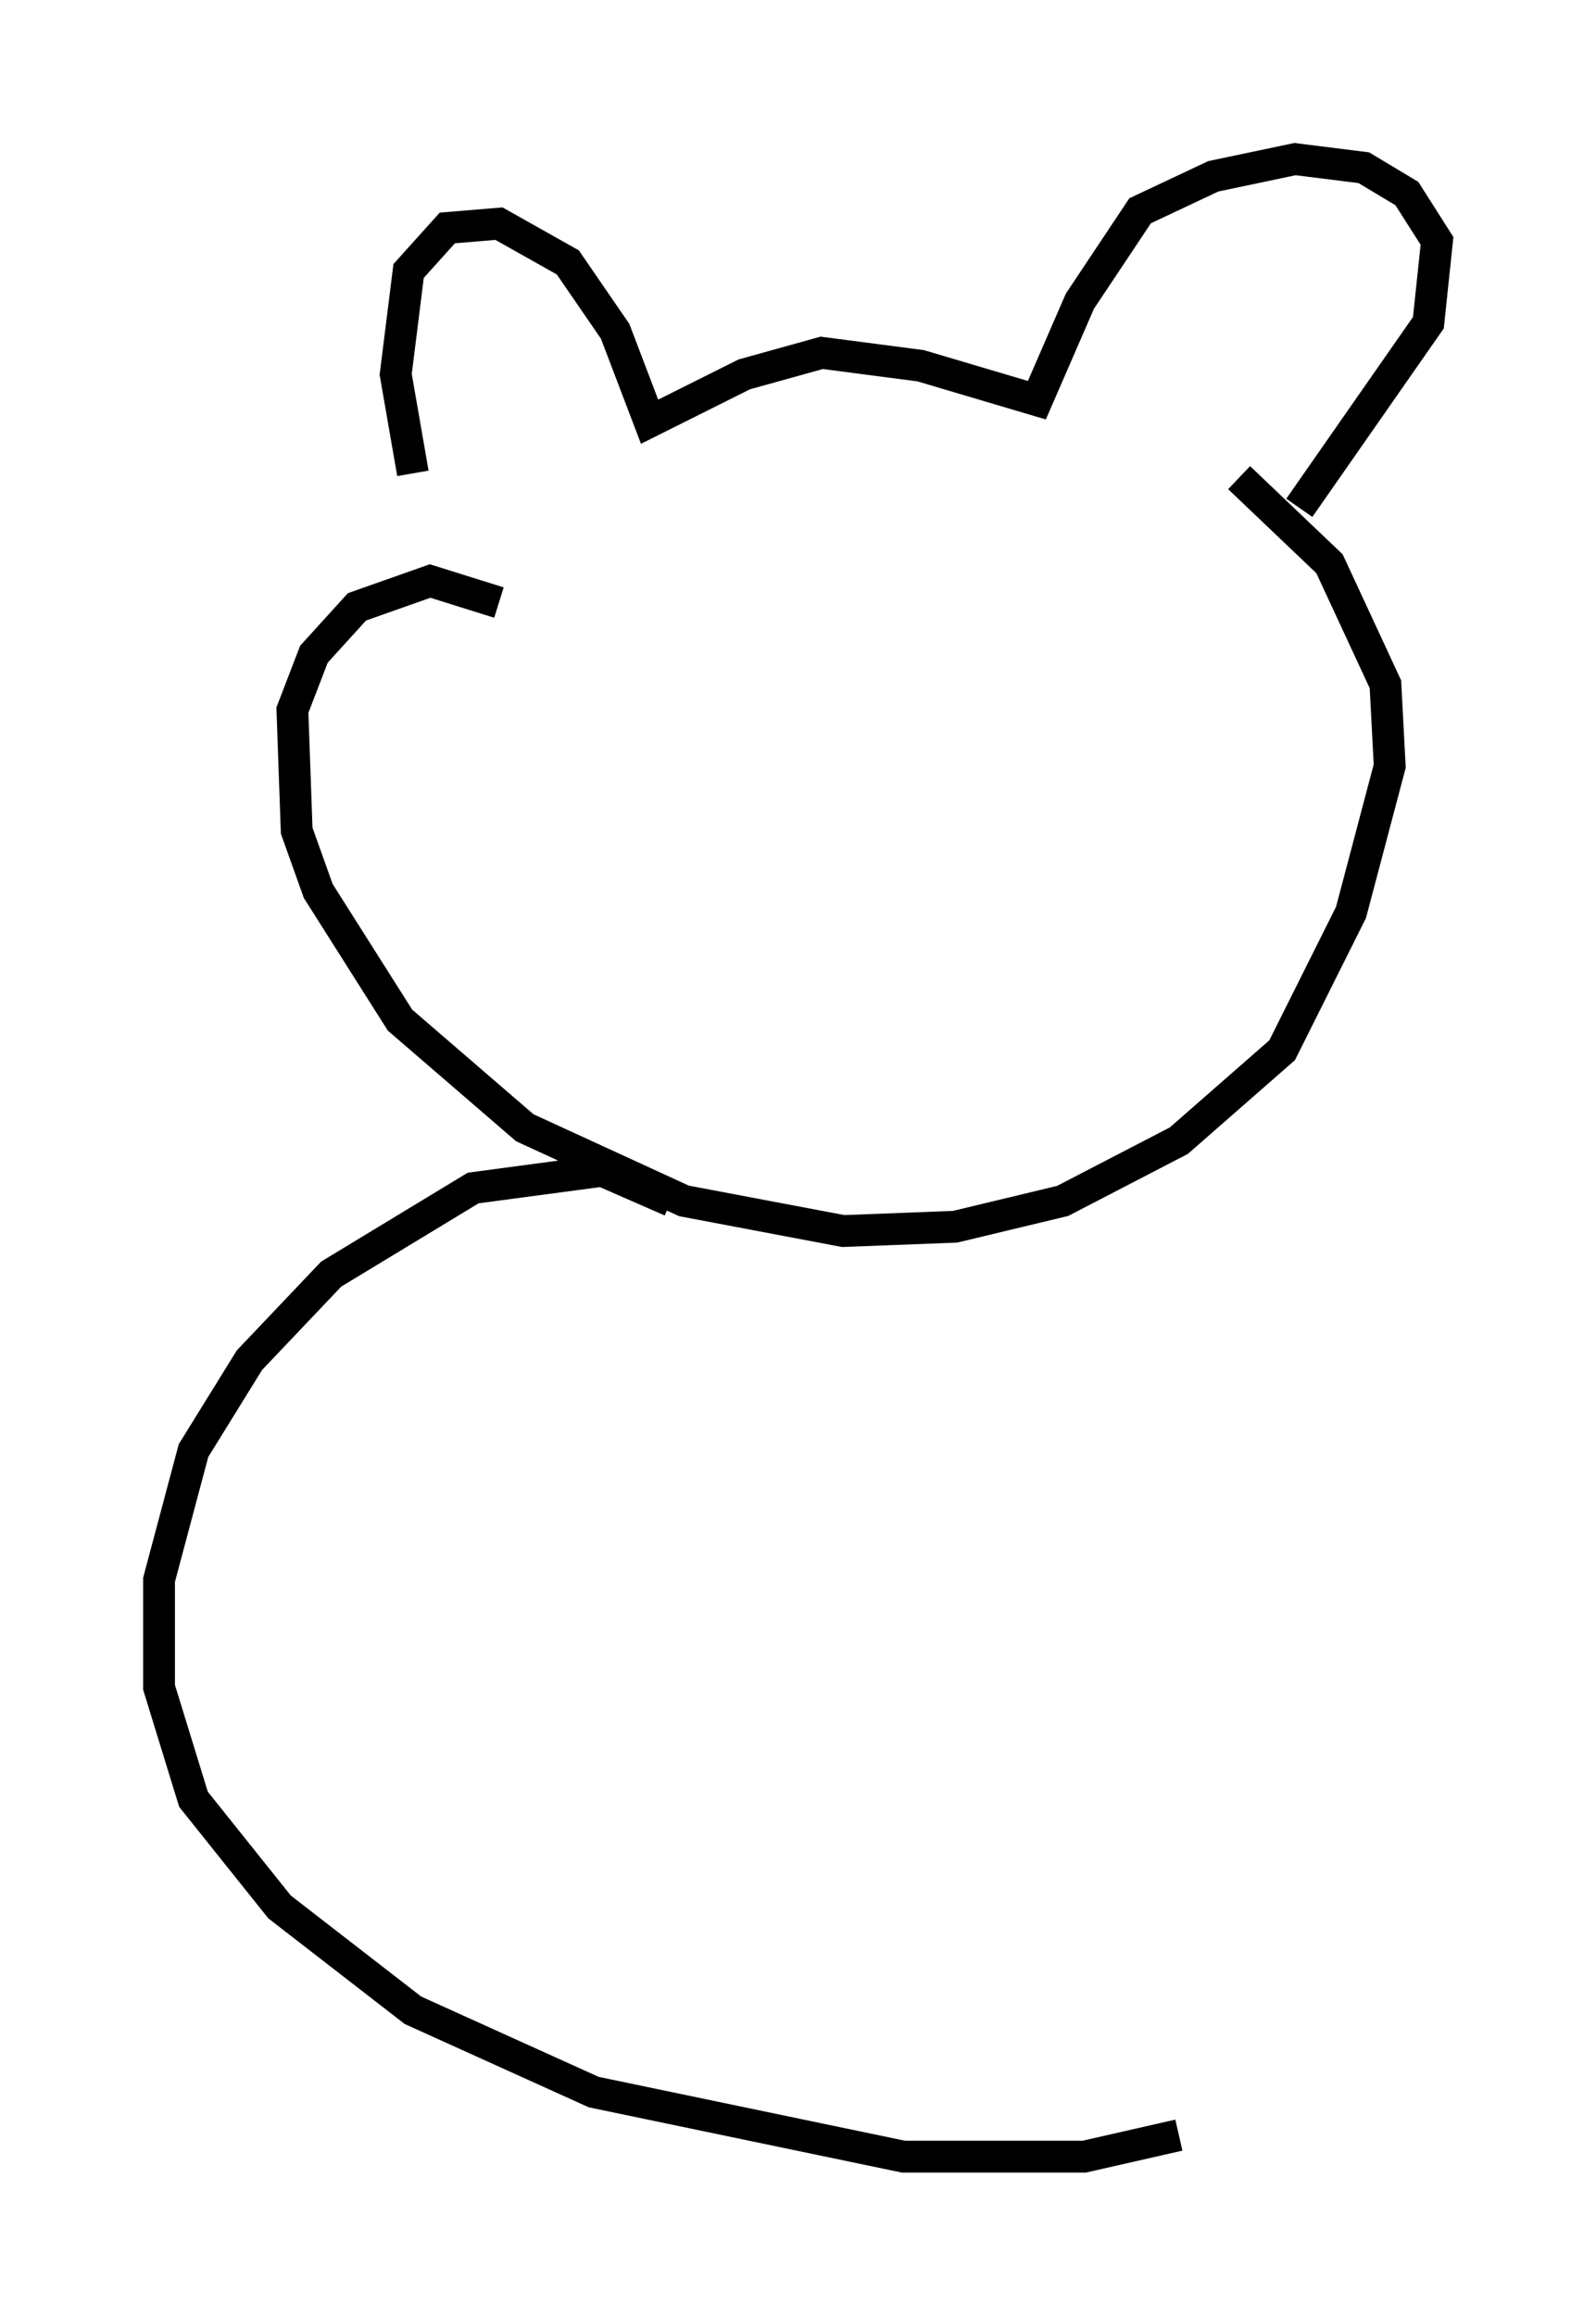 <?xml version="1.0" encoding="utf-8" ?>
<svg baseProfile="full" height="72.787" version="1.1" width="50.189" xmlns="http://www.w3.org/2000/svg" xmlns:ev="http://www.w3.org/2001/xml-events" xmlns:xlink="http://www.w3.org/1999/xlink"><defs /><rect fill="white" height="72.787" width="50.189" x="0" y="0" /><path d="M14.337, 16.908 m-1.353, -2.03 l-0.541, -3.112 0.406, -3.248 l1.218, -1.353 1.624, -0.135 l2.165, 1.218 1.488, 2.165 l1.083, 2.842 2.977, -1.488 l2.436, -0.677 3.112, 0.406 l3.654, 1.083 1.353, -3.112 l1.894, -2.842 2.3, -1.083 l2.571, -0.541 2.165, 0.271 l1.353, 0.812 0.947, 1.488 l-0.271, 2.571 -4.059, 5.819 m-25.169, 2.977 l-2.165, -0.677 -2.3, 0.812 l-1.353, 1.488 -0.677, 1.759 l0.135, 3.789 0.677, 1.894 l2.571, 4.059 3.924, 3.383 l5.007, 2.3 5.007, 0.947 l3.518, -0.135 3.383, -0.812 l3.654, -1.894 3.248, -2.842 l2.165, -4.33 1.218, -4.601 l-0.135, -2.571 -1.759, -3.789 l-2.842, -2.706 m-17.862, 22.733 l-2.165, -0.947 -4.059, 0.541 l-4.465, 2.706 -2.571, 2.706 l-1.759, 2.842 -1.083, 4.059 l0.0, 3.383 1.083, 3.518 l2.706, 3.383 4.195, 3.248 l5.683, 2.571 9.743, 2.03 l5.683, 0.0 2.977, -0.677 " fill="none" stroke="black" stroke-width="1" /></svg>